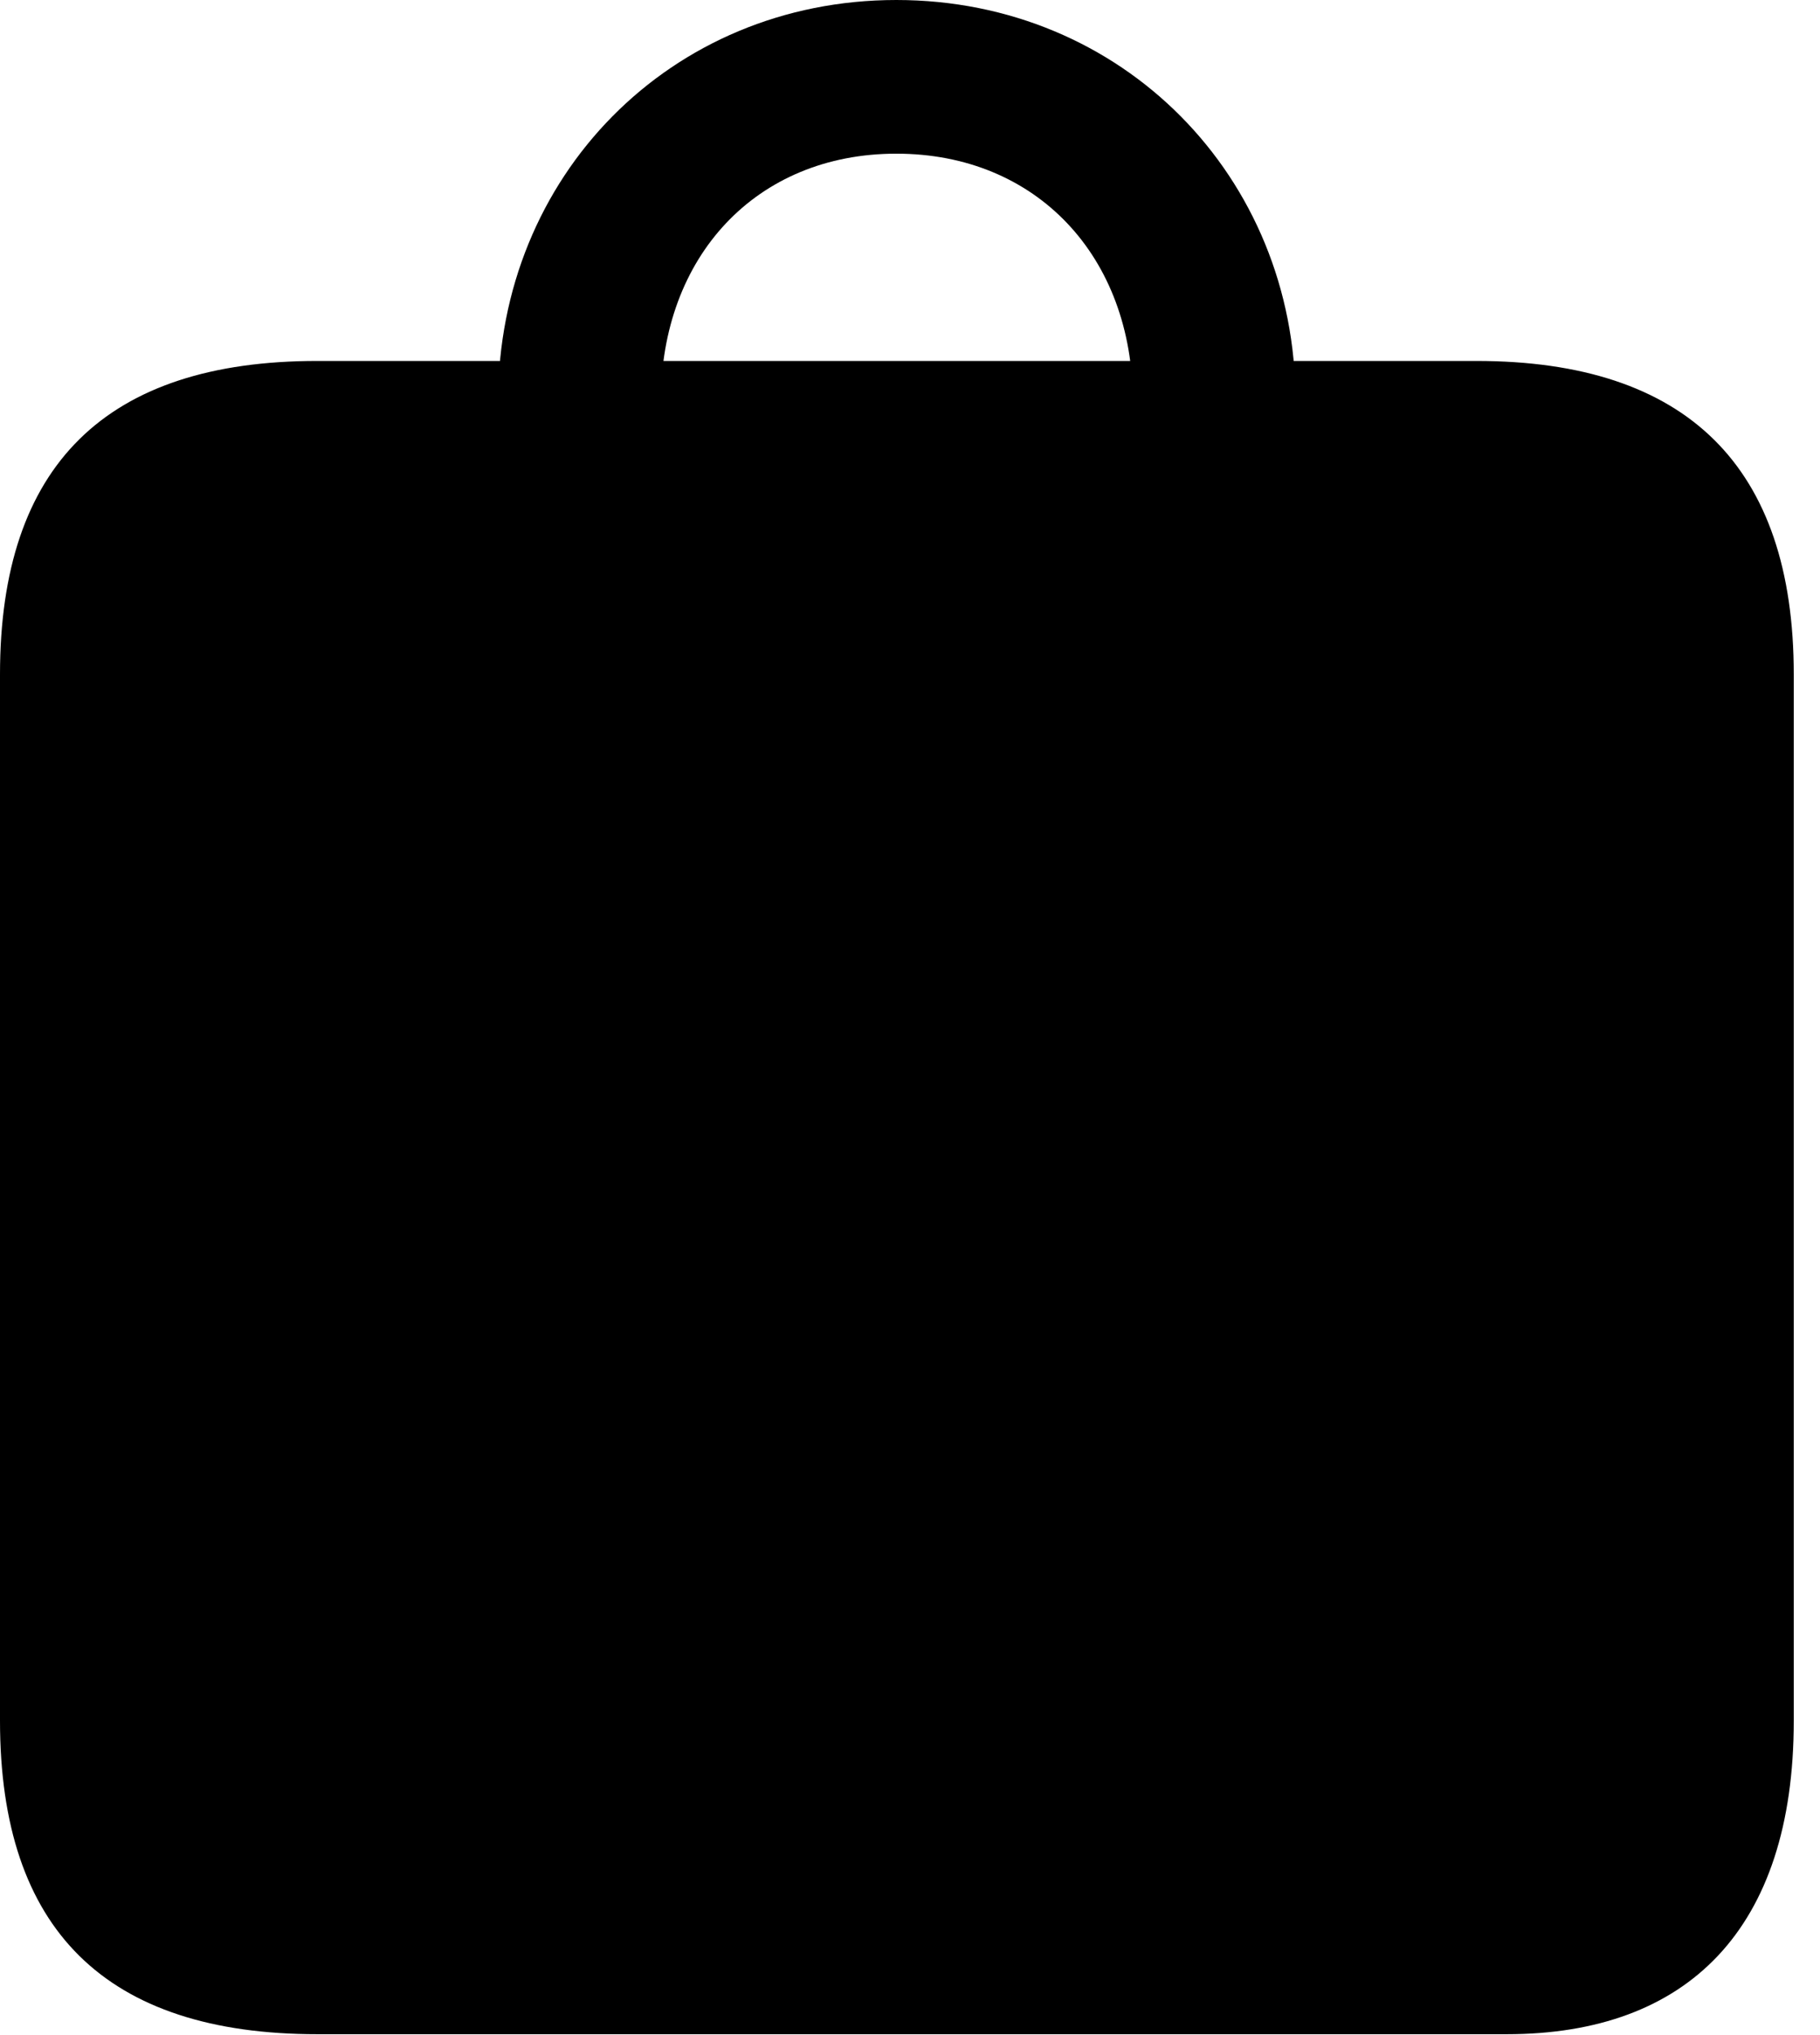 <svg version="1.1" xmlns="http://www.w3.org/2000/svg" xmlns:xlink="http://www.w3.org/1999/xlink" viewBox="0 0 24.623 27.521">
 <g>
  
  <path d="M4.293 27.508L20.385 27.508C22.832 27.508 24.268 26.086 24.268 23.27L24.268 9.119C24.268 6.303 22.818 4.881 19.975 4.881L4.293 4.881C1.436 4.881 0 6.289 0 9.119L0 23.27C0 26.1 1.436 27.508 4.293 27.508ZM6.74 5.414L8.941 5.428C8.941 3.473 10.227 2.078 12.127 2.078C14.027 2.078 15.326 3.473 15.326 5.428L17.527 5.414C17.527 2.393 15.19 0 12.127 0C9.064 0 6.74 2.393 6.74 5.414Z" style="fill:hsl(0 0 0/0.85)"></path>
 </g>
</svg>